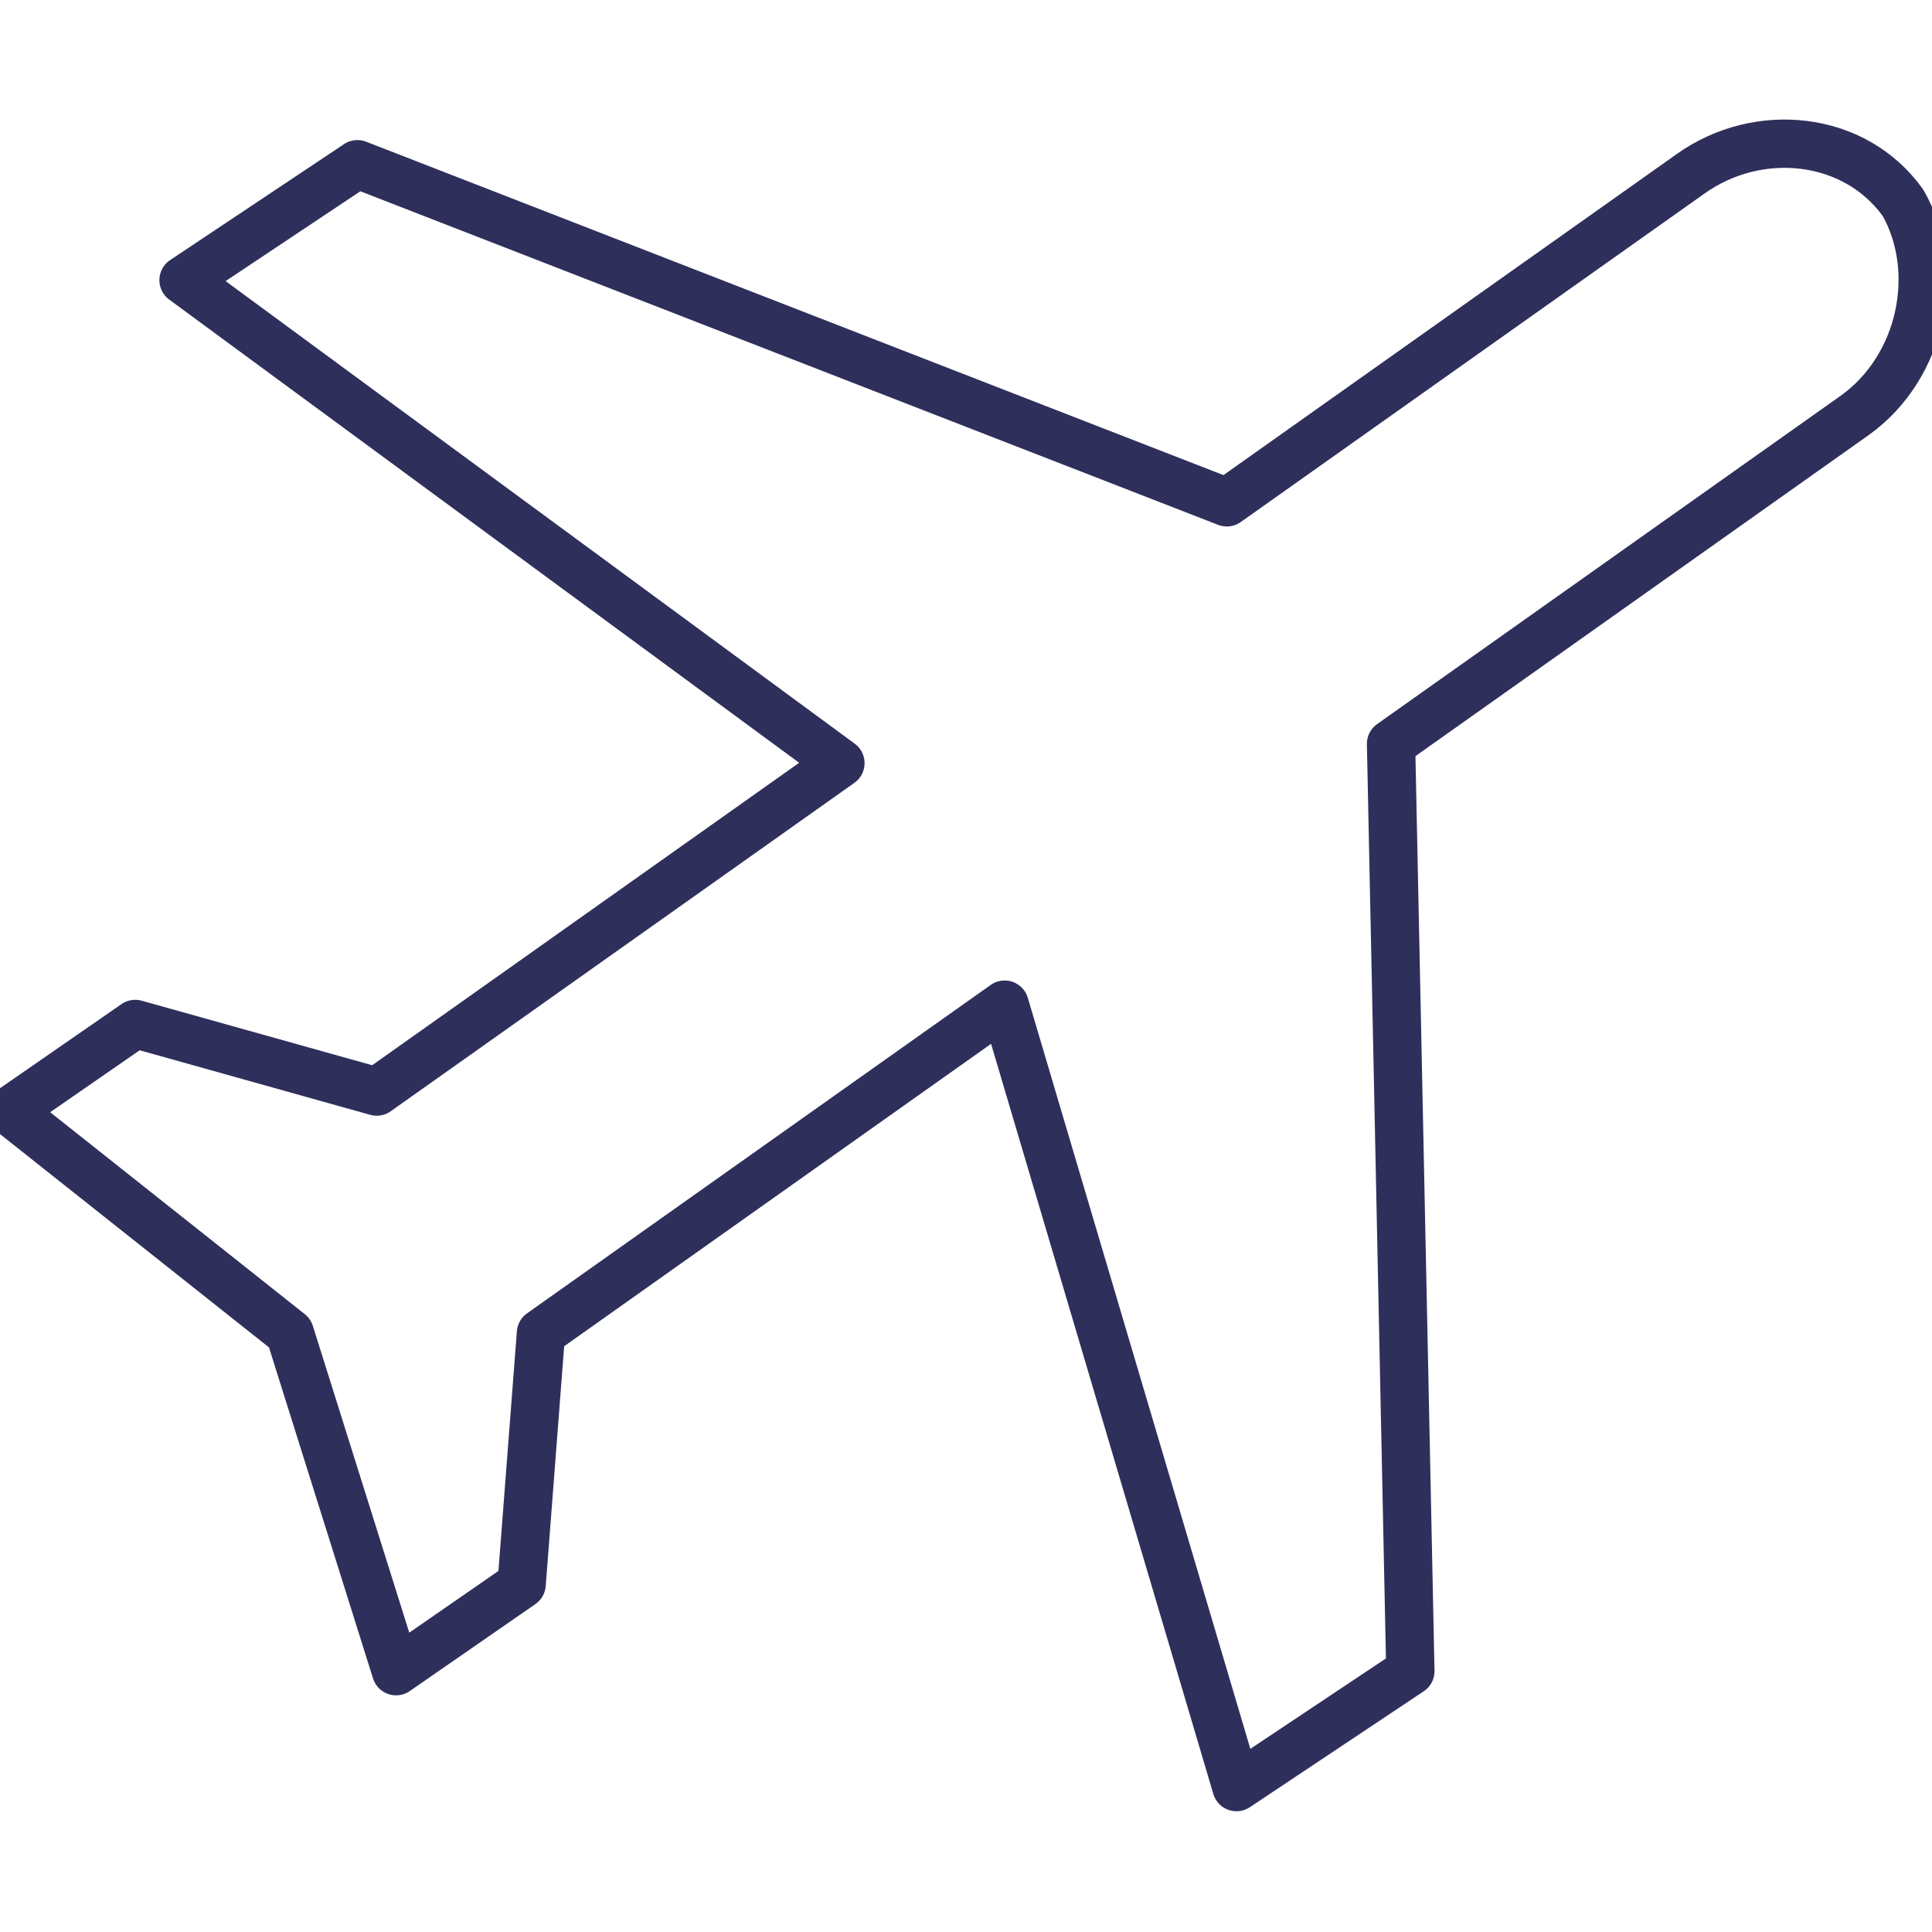 <?xml version="1.0" encoding="utf-8"?>
<!-- Generator: Adobe Illustrator 21.1.0, SVG Export Plug-In . SVG Version: 6.00 Build 0)  -->
<svg version="1.1" id="Layer_1" xmlns="http://www.w3.org/2000/svg" xmlns:xlink="http://www.w3.org/1999/xlink" x="0px" y="0px"
	 viewBox="0 0 20 20" style="enable-background:new 0 0 20 20;" xml:space="preserve">
<style type="text/css">
	.st0{fill:none;stroke:#2F2F5C;stroke-width:0.5;stroke-linecap:round;stroke-linejoin:round;stroke-miterlimit:10;}
	.st1{fill:none;}
	.st2{fill:#2F2F5C;}
	.st3{fill:none;stroke:#2F2F5C;stroke-width:0.5;stroke-miterlimit:10;}
</style>
<g id="PROFILE_6_">
	<g id="status-_x28_Logic_x29__3_" transform="translate(-774, -520)">
		<path id="Shape" class="st0" d="M793.7,522.1c-0.5-0.7-1.5-0.8-2.2-0.3l-4.8,3.4l-9-3.5l-1.8,1.2l6.8,5l-4.8,3.4l-2.5-0.7
			l-1.3,0.9l2.9,2.3l1.1,3.5l1.3-0.9l0.2-2.6l4.8-3.4l2.4,8.1l1.8-1.2l-0.2-9.6l4.8-3.4C793.9,523.8,794.1,522.8,793.7,522.1z"/>
	</g>
</g>
</svg>
